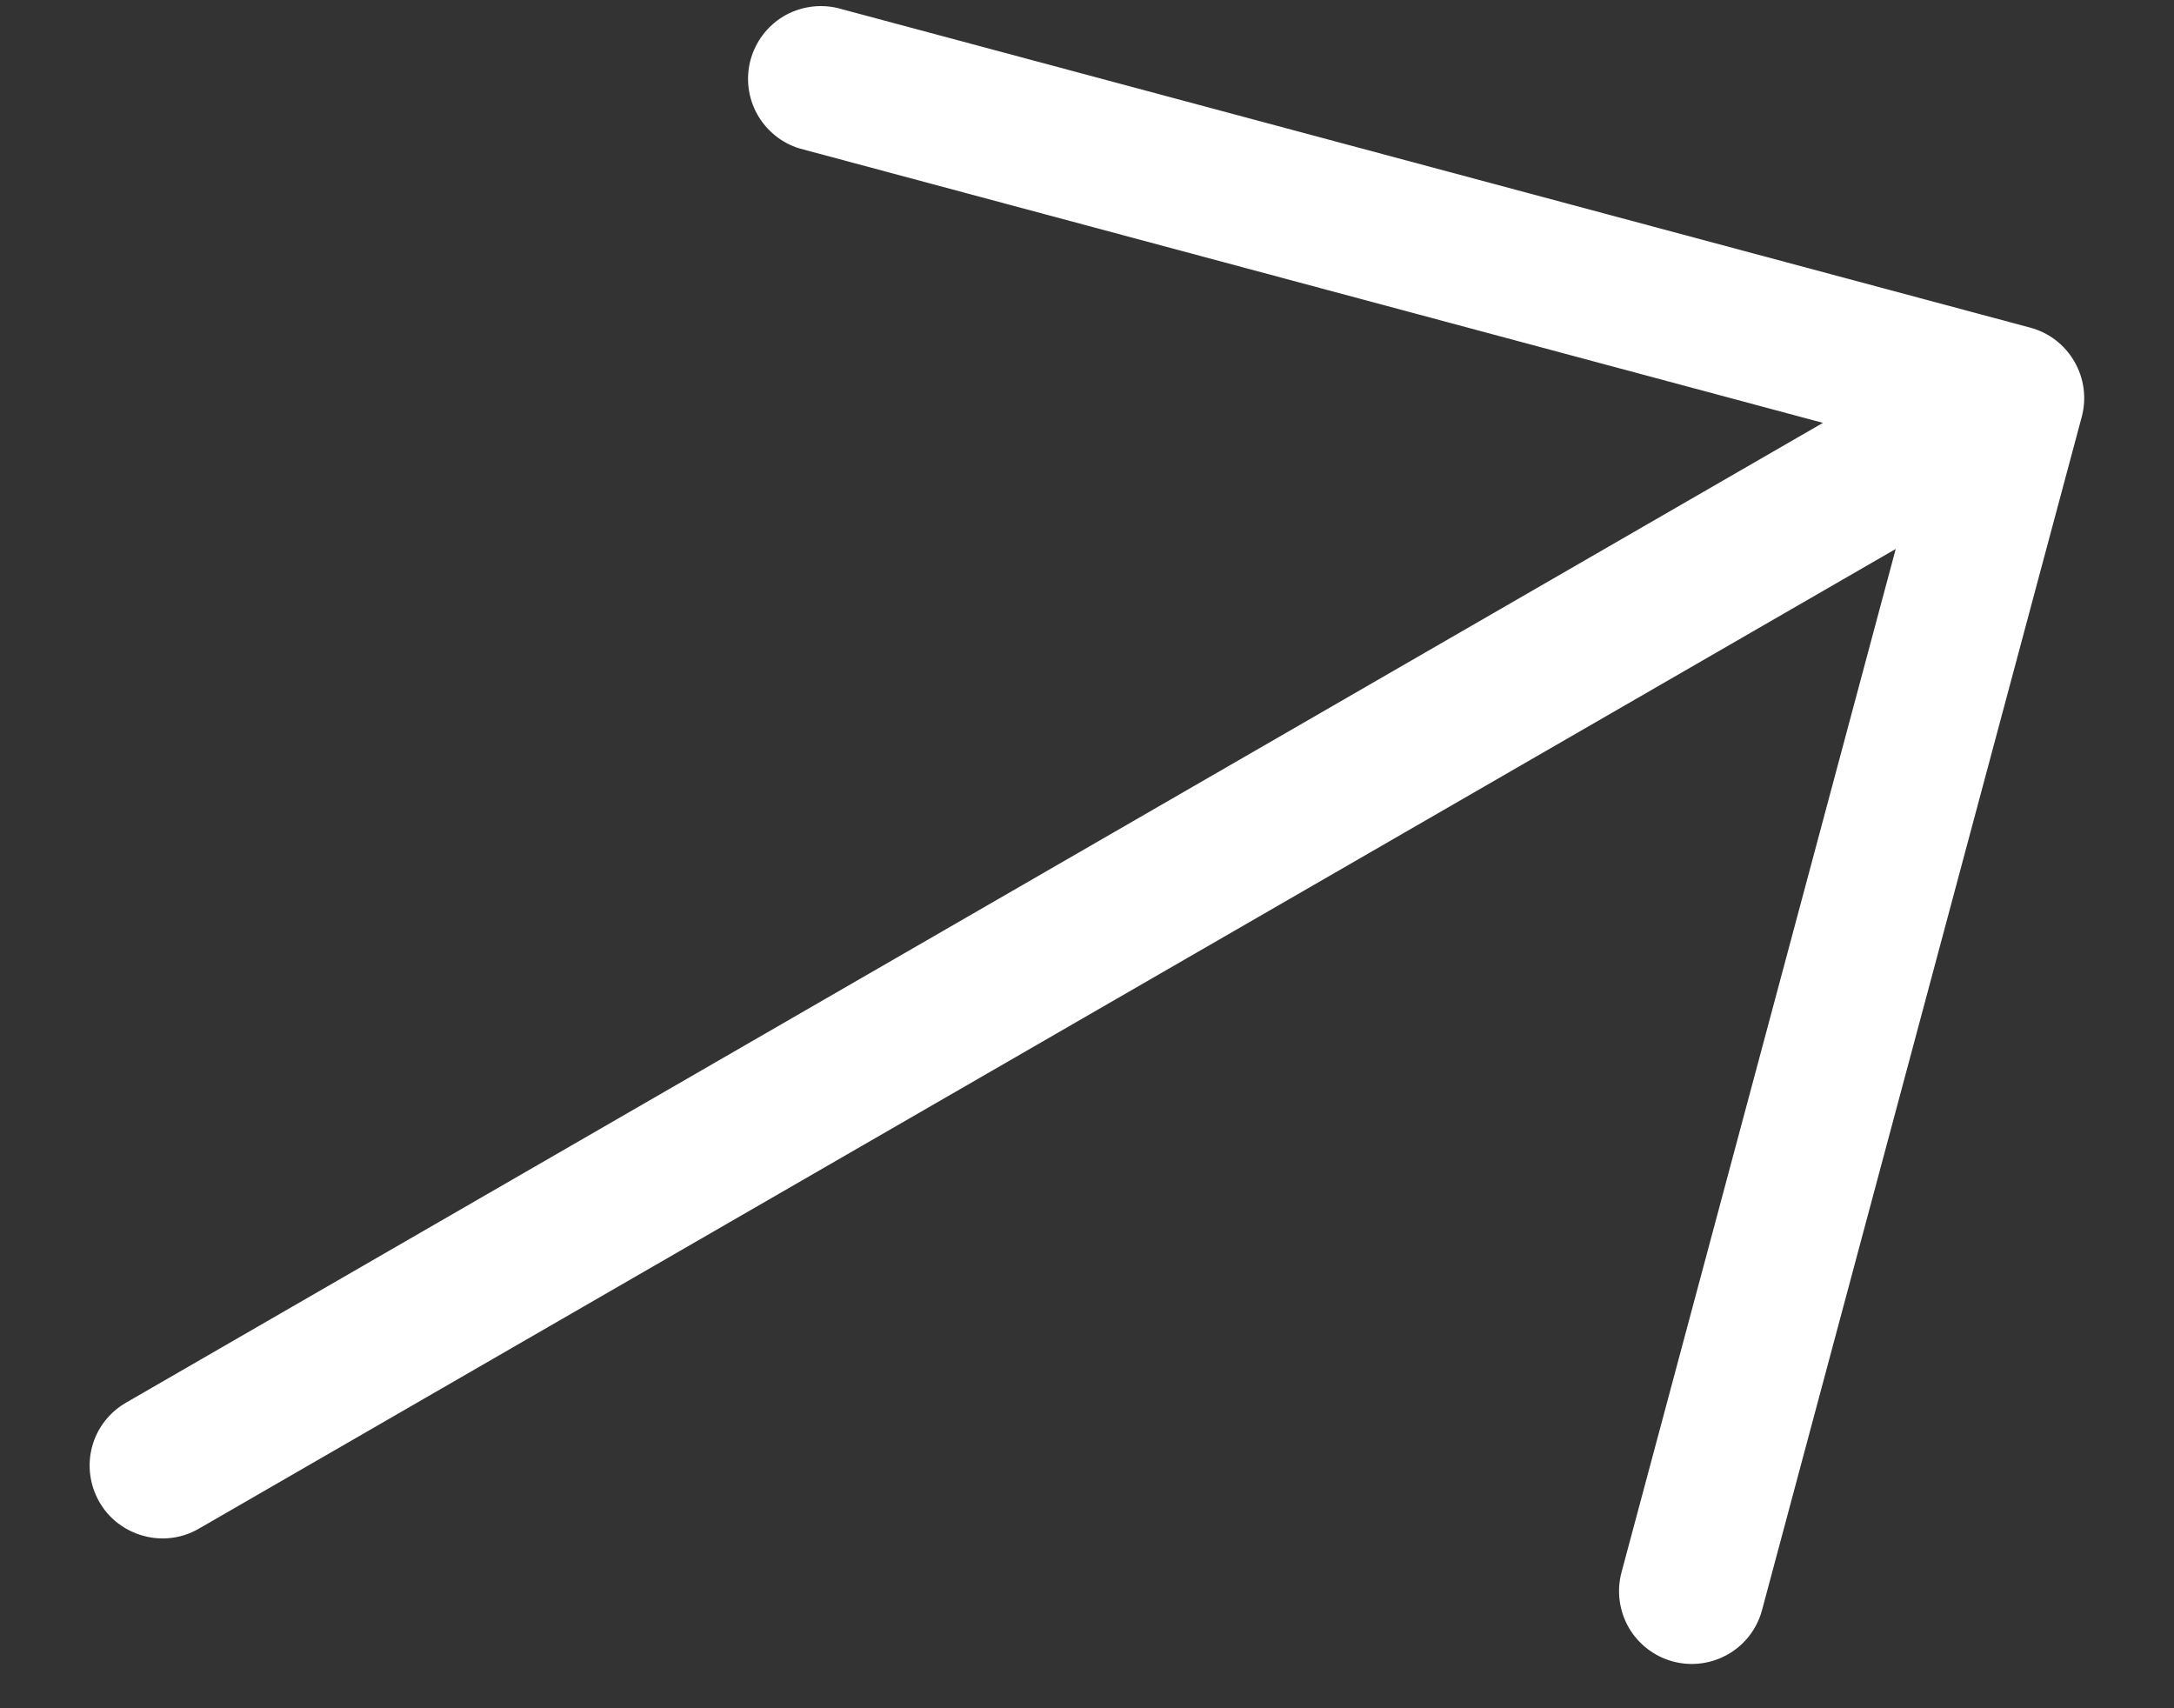 <svg width="14" height="11" viewBox="0 0 14 11" fill="none" xmlns="http://www.w3.org/2000/svg">
<rect x="0" y="0" width="14" height="11" fill="#333333" stroke="none"/>
<path d="M10.774 10.699C10.654 10.667 10.551 10.588 10.489 10.481C10.427 10.373 10.41 10.245 10.442 10.125L12.208 3.535L1.28 9.844C1.173 9.906 1.045 9.923 0.925 9.89C0.805 9.858 0.702 9.78 0.64 9.672C0.578 9.564 0.561 9.436 0.593 9.316C0.625 9.196 0.704 9.094 0.812 9.032L11.739 2.723L5.149 0.956C5.033 0.921 4.935 0.841 4.876 0.735C4.817 0.629 4.802 0.504 4.833 0.387C4.865 0.269 4.94 0.169 5.044 0.106C5.148 0.044 5.273 0.024 5.391 0.051L13.075 2.11C13.195 2.142 13.297 2.221 13.359 2.329C13.421 2.436 13.438 2.564 13.406 2.684L11.347 10.368C11.315 10.488 11.237 10.59 11.129 10.652C11.021 10.714 10.894 10.731 10.774 10.699Z" fill="white"/>
</svg>
